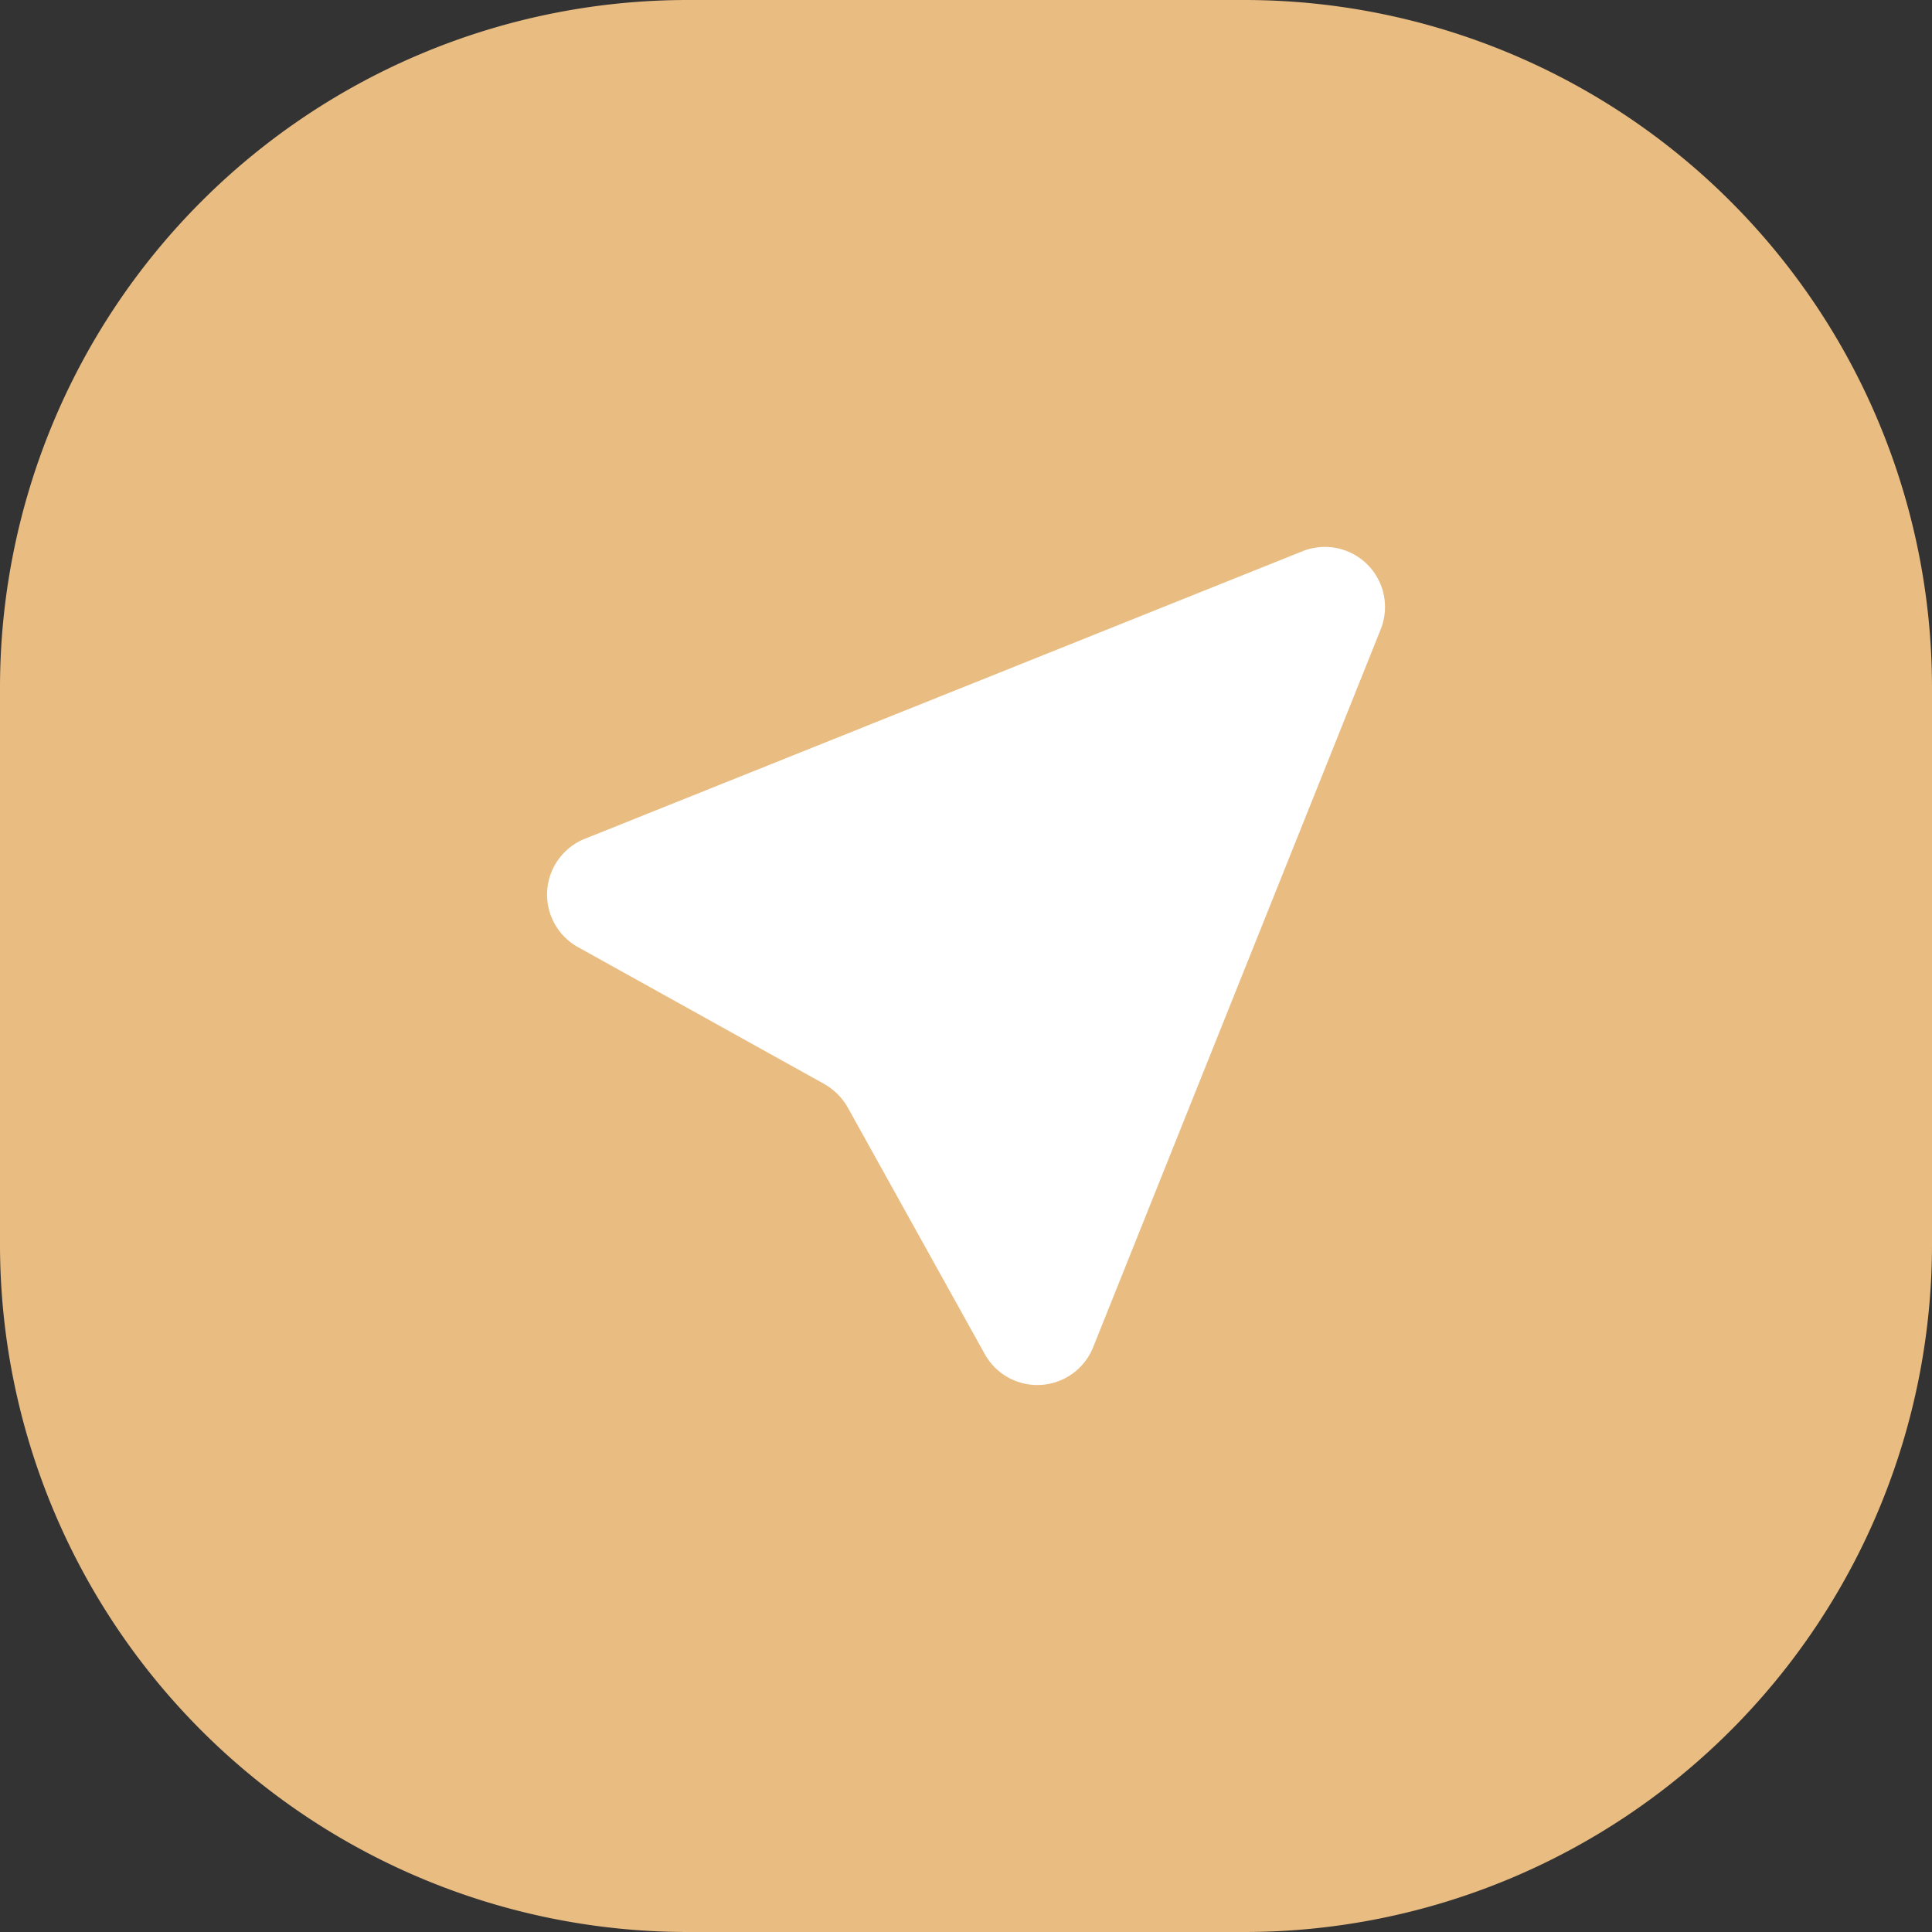 <svg xmlns="http://www.w3.org/2000/svg" xmlns:xlink="http://www.w3.org/1999/xlink" width="45" height="45" viewBox="0 0 45 45">
  <rect x="0" y="0" width="45" height="45" fill="#333333" stroke="none"/>
  <defs>
    <clipPath id="clip-path">
      <rect width="19.526" height="19.531" fill="none"/>
    </clipPath>
  </defs>
  <g id="voice_message" data-name="voice message" transform="translate(-1737 -738)">
    <path id="Shape_1" data-name="Shape 1" d="M1766,738h-13a16.018,16.018,0,0,0-16,16v13a16.018,16.018,0,0,0,16,16h13a16.018,16.018,0,0,0,16-16V754A16.019,16.019,0,0,0,1766,738Z" fill="#e9bc82"/>
    <g id="_Icons_26_Send" data-name="_Icons / 26 Send" transform="translate(1749.737 750.735)" clip-path="url(#clip-path)">
      <path id="_26_Send" data-name="26 Send" d="M19.426,1.914,12.719,18.658a1.4,1.4,0,0,1-2.512.158l-3.2-5.758a1.456,1.456,0,0,0-.544-.544L.714,9.319A1.4,1.4,0,0,1,.873,6.807L17.612.1a1.4,1.4,0,0,1,1.814,1.814Z" fill="#fff"/>
    </g>
  </g>
</svg>
